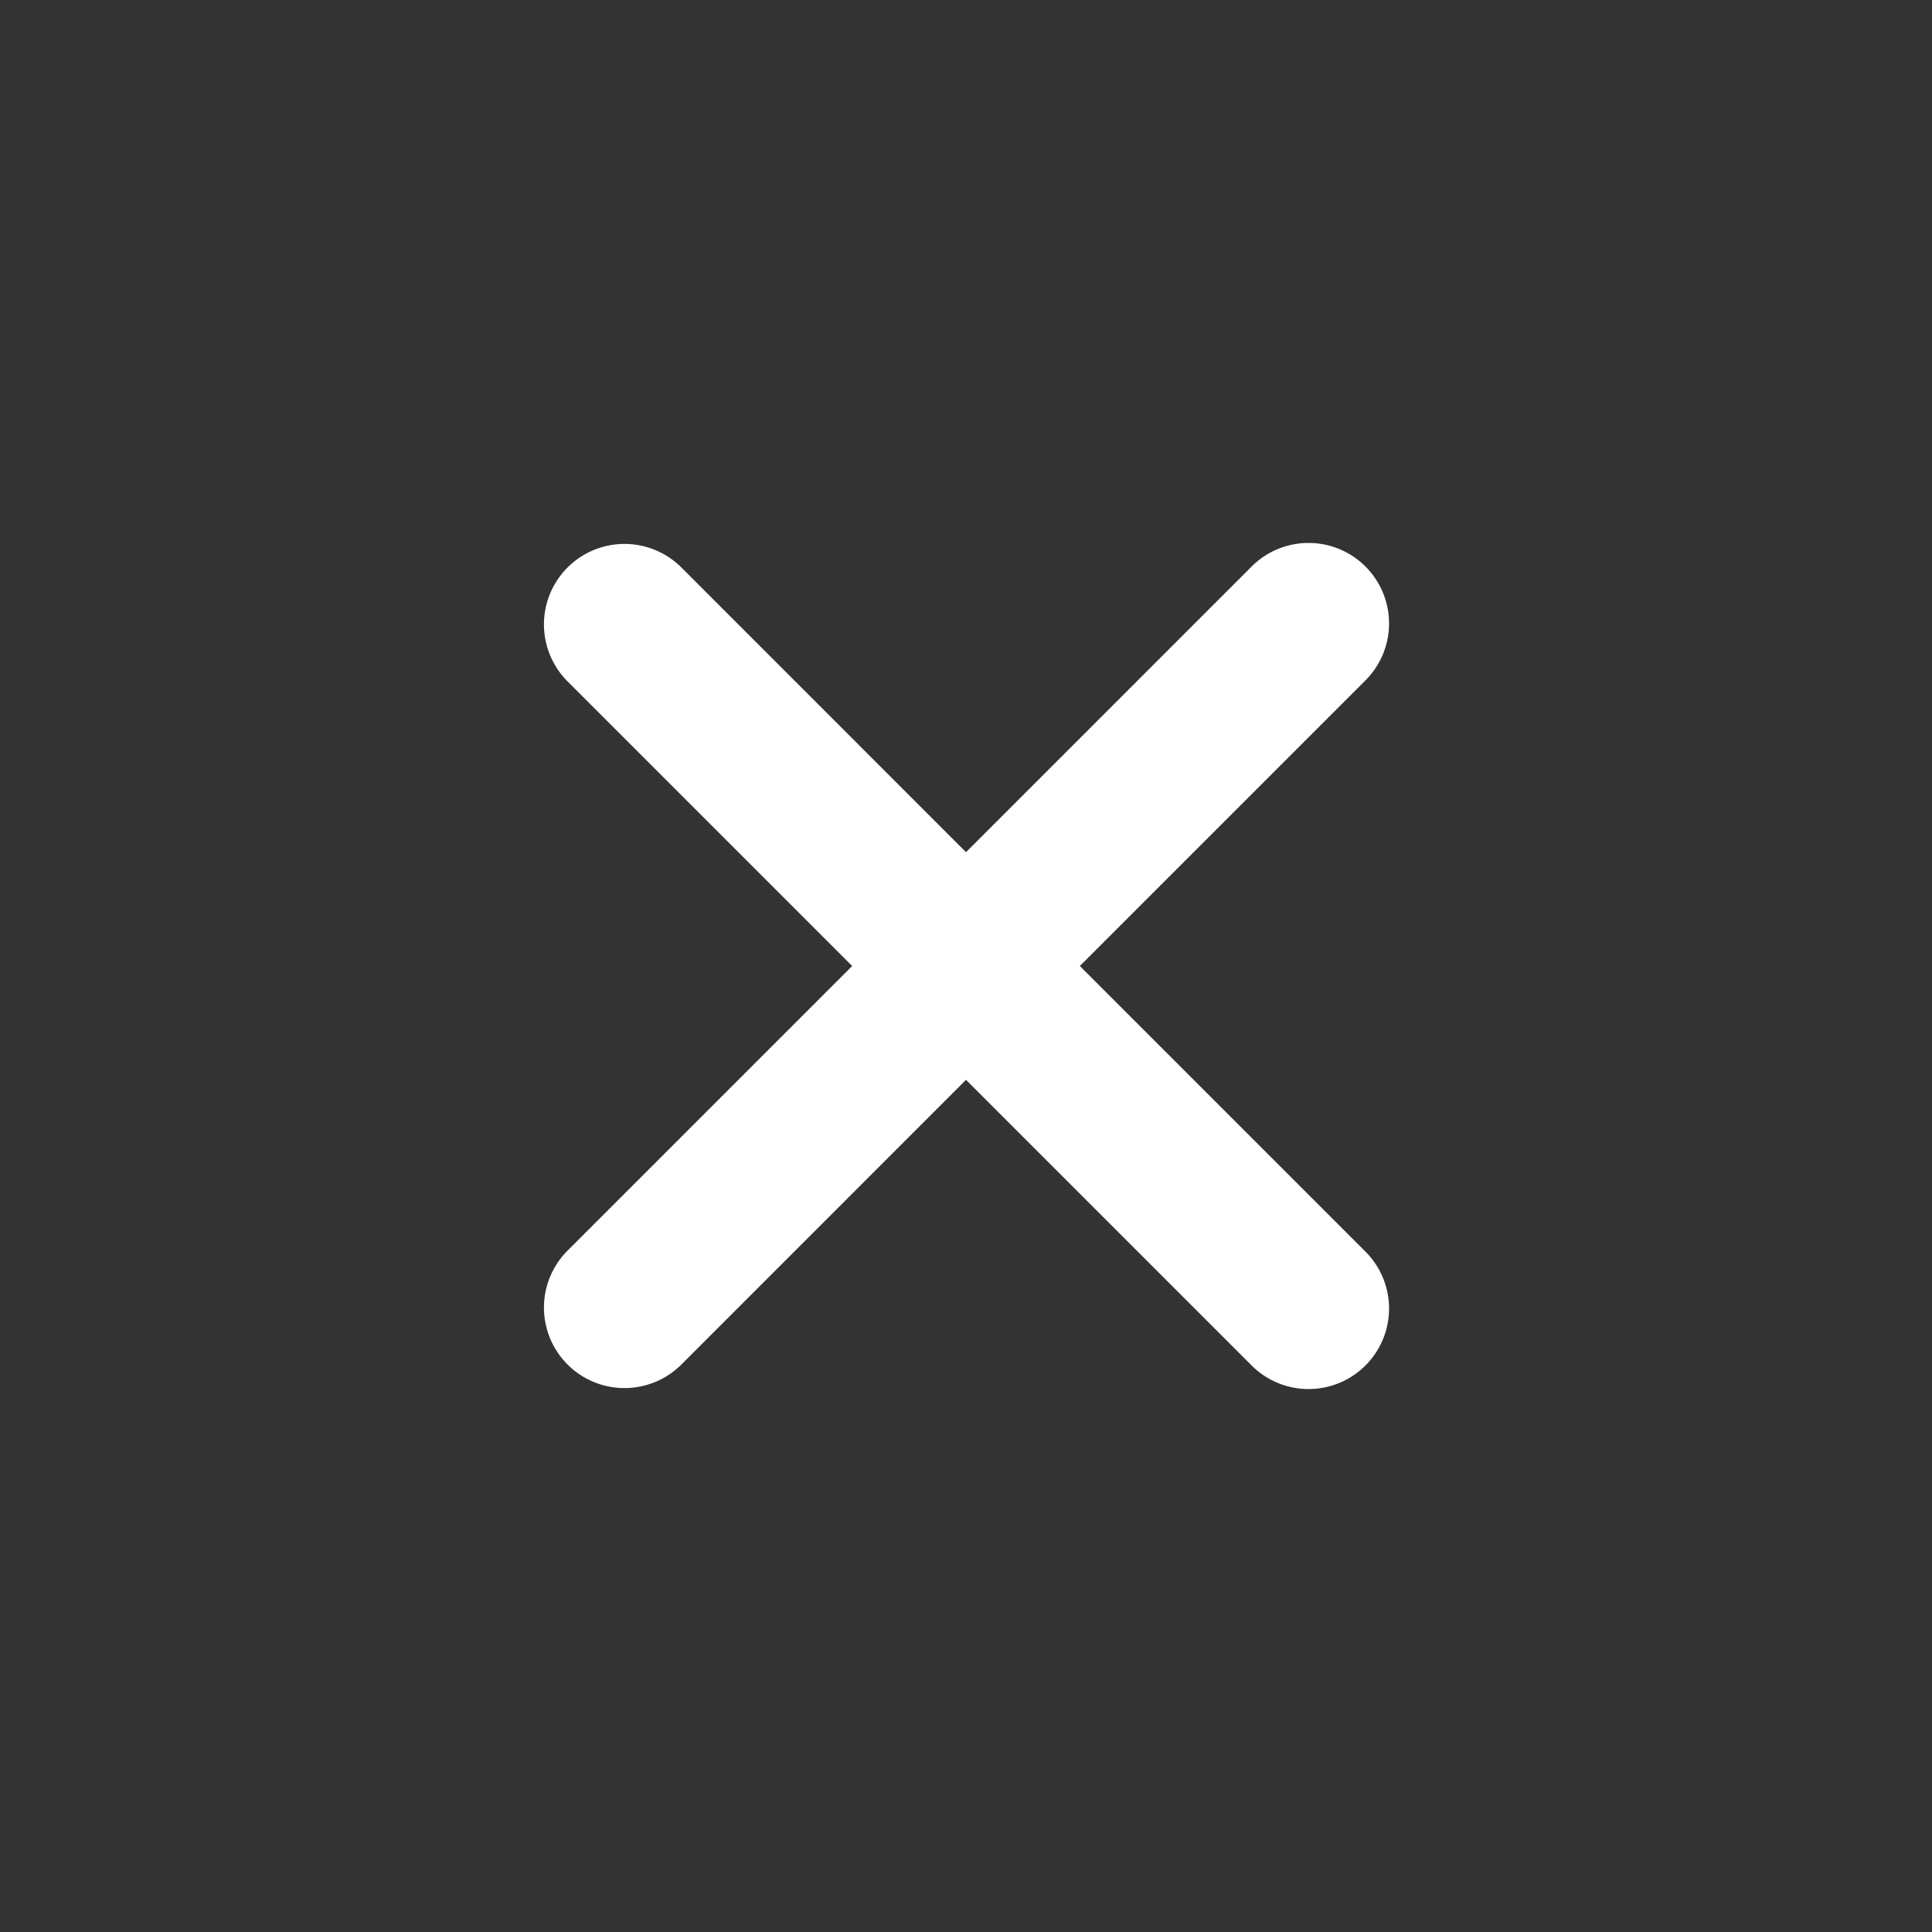 <svg viewBox="0 0 24 24" fill="none" xmlns="http://www.w3.org/2000/svg">
<rect x="0" y="0" width="24" height="24" fill="#333333" stroke="none"/>
<path fill-rule="evenodd" clip-rule="evenodd" d="M16.95 8.464a1 1 0 1 0-1.414-1.414L12 10.586 8.465 7.05A1 1 0 0 0 7.05 8.464L10.586 12 7.05 15.536a1 1 0 1 0 1.415 1.414L12 13.414l3.536 3.536a1 1 0 1 0 1.414-1.414L13.414 12l3.536-3.536Z" fill="#fff"/>
</svg>